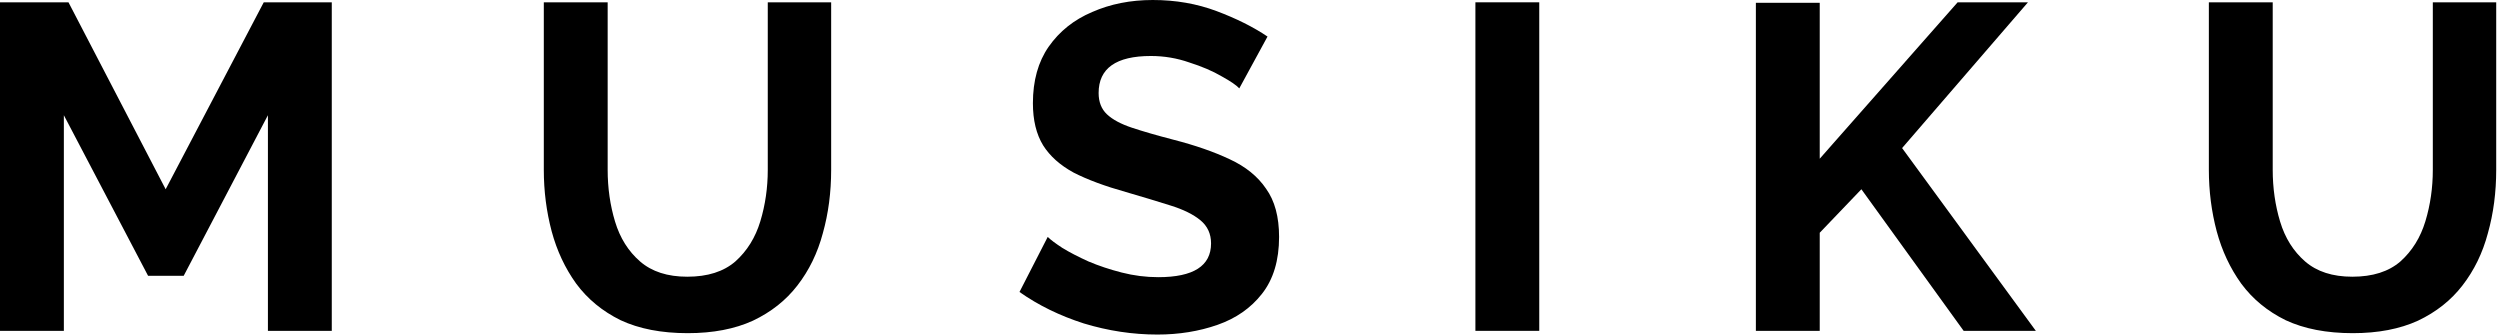 <svg width="411" height="55" viewBox="0 0 411 55" fill="none" xmlns="http://www.w3.org/2000/svg">
<path d="M44.046 54.391V18.942L30.201 45.339H24.343L10.498 18.942V54.391H0V0.38H11.259L27.234 31.113L43.361 0.38H54.544V54.391H44.046Z" fill="black"/>
<path d="M113.061 54.772C108.75 54.772 105.073 54.062 102.03 52.642C99.038 51.171 96.604 49.168 94.727 46.632C92.902 44.096 91.558 41.231 90.696 38.036C89.833 34.79 89.402 31.418 89.402 27.918V0.38H99.9V27.918C99.9 30.911 100.306 33.751 101.117 36.438C101.929 39.126 103.298 41.307 105.225 42.981C107.152 44.654 109.739 45.491 112.985 45.491C116.332 45.491 118.969 44.654 120.896 42.981C122.823 41.256 124.193 39.05 125.004 36.362C125.815 33.675 126.221 30.86 126.221 27.918V0.38H136.643V27.918C136.643 31.621 136.187 35.094 135.274 38.34C134.412 41.586 133.017 44.451 131.09 46.936C129.213 49.371 126.779 51.298 123.787 52.718C120.795 54.087 117.219 54.772 113.061 54.772Z" fill="black"/>
<path d="M203.738 14.53C203.282 14.023 202.318 13.363 200.848 12.552C199.377 11.69 197.602 10.929 195.523 10.27C193.494 9.56 191.389 9.205 189.209 9.205C183.478 9.205 180.613 11.233 180.613 15.29C180.613 16.761 181.069 17.928 181.982 18.79C182.895 19.652 184.264 20.387 186.09 20.996C187.915 21.604 190.198 22.264 192.936 22.974C196.486 23.887 199.554 24.952 202.141 26.169C204.778 27.386 206.781 29.009 208.151 31.037C209.571 33.015 210.281 35.652 210.281 38.949C210.281 42.803 209.342 45.922 207.466 48.306C205.64 50.639 203.206 52.337 200.163 53.403C197.12 54.468 193.824 55 190.274 55C186.217 55 182.185 54.391 178.178 53.174C174.223 51.906 170.698 50.182 167.604 48.001L172.245 38.949C172.701 39.405 173.513 40.014 174.679 40.775C175.845 41.485 177.265 42.22 178.939 42.981C180.613 43.691 182.438 44.299 184.416 44.806C186.394 45.313 188.397 45.567 190.426 45.567C196.207 45.567 199.098 43.716 199.098 40.014C199.098 38.442 198.515 37.174 197.348 36.21C196.182 35.247 194.534 34.435 192.404 33.776C190.324 33.117 187.89 32.381 185.101 31.57C181.652 30.606 178.787 29.541 176.505 28.375C174.273 27.158 172.6 25.662 171.484 23.887C170.368 22.061 169.81 19.753 169.81 16.964C169.81 13.262 170.673 10.168 172.397 7.683C174.172 5.148 176.555 3.246 179.548 1.978C182.54 0.659 185.862 0 189.513 0C193.266 0 196.765 0.609 200.011 1.826C203.257 3.043 206.046 4.438 208.379 6.01L203.738 14.53Z" fill="black"/>
<path d="M242.557 54.391V0.38H253.054V54.391H242.557Z" fill="black"/>
<path d="M288.666 54.391V0.456H299.164V26.093L321.834 0.38H333.396L312.705 24.343L334.69 54.391H322.823L306.011 31.113L299.164 38.264V54.391H288.666Z" fill="black"/>
<path d="M386.795 54.772C382.484 54.772 378.807 54.062 375.764 52.642C372.772 51.171 370.338 49.168 368.462 46.632C366.636 44.096 365.292 41.231 364.43 38.036C363.568 34.79 363.136 31.418 363.136 27.918V0.38H373.634V27.918C373.634 30.911 374.04 33.751 374.852 36.438C375.663 39.126 377.032 41.307 378.959 42.981C380.887 44.654 383.473 45.491 386.719 45.491C390.066 45.491 392.703 44.654 394.63 42.981C396.557 41.256 397.927 39.05 398.738 36.362C399.55 33.675 399.955 30.86 399.955 27.918V0.38H410.377V27.918C410.377 31.621 409.921 35.094 409.008 38.34C408.146 41.586 406.751 44.451 404.824 46.936C402.947 49.371 400.513 51.298 397.521 52.718C394.529 54.087 390.953 54.772 386.795 54.772Z" fill="black"/>
</svg>
